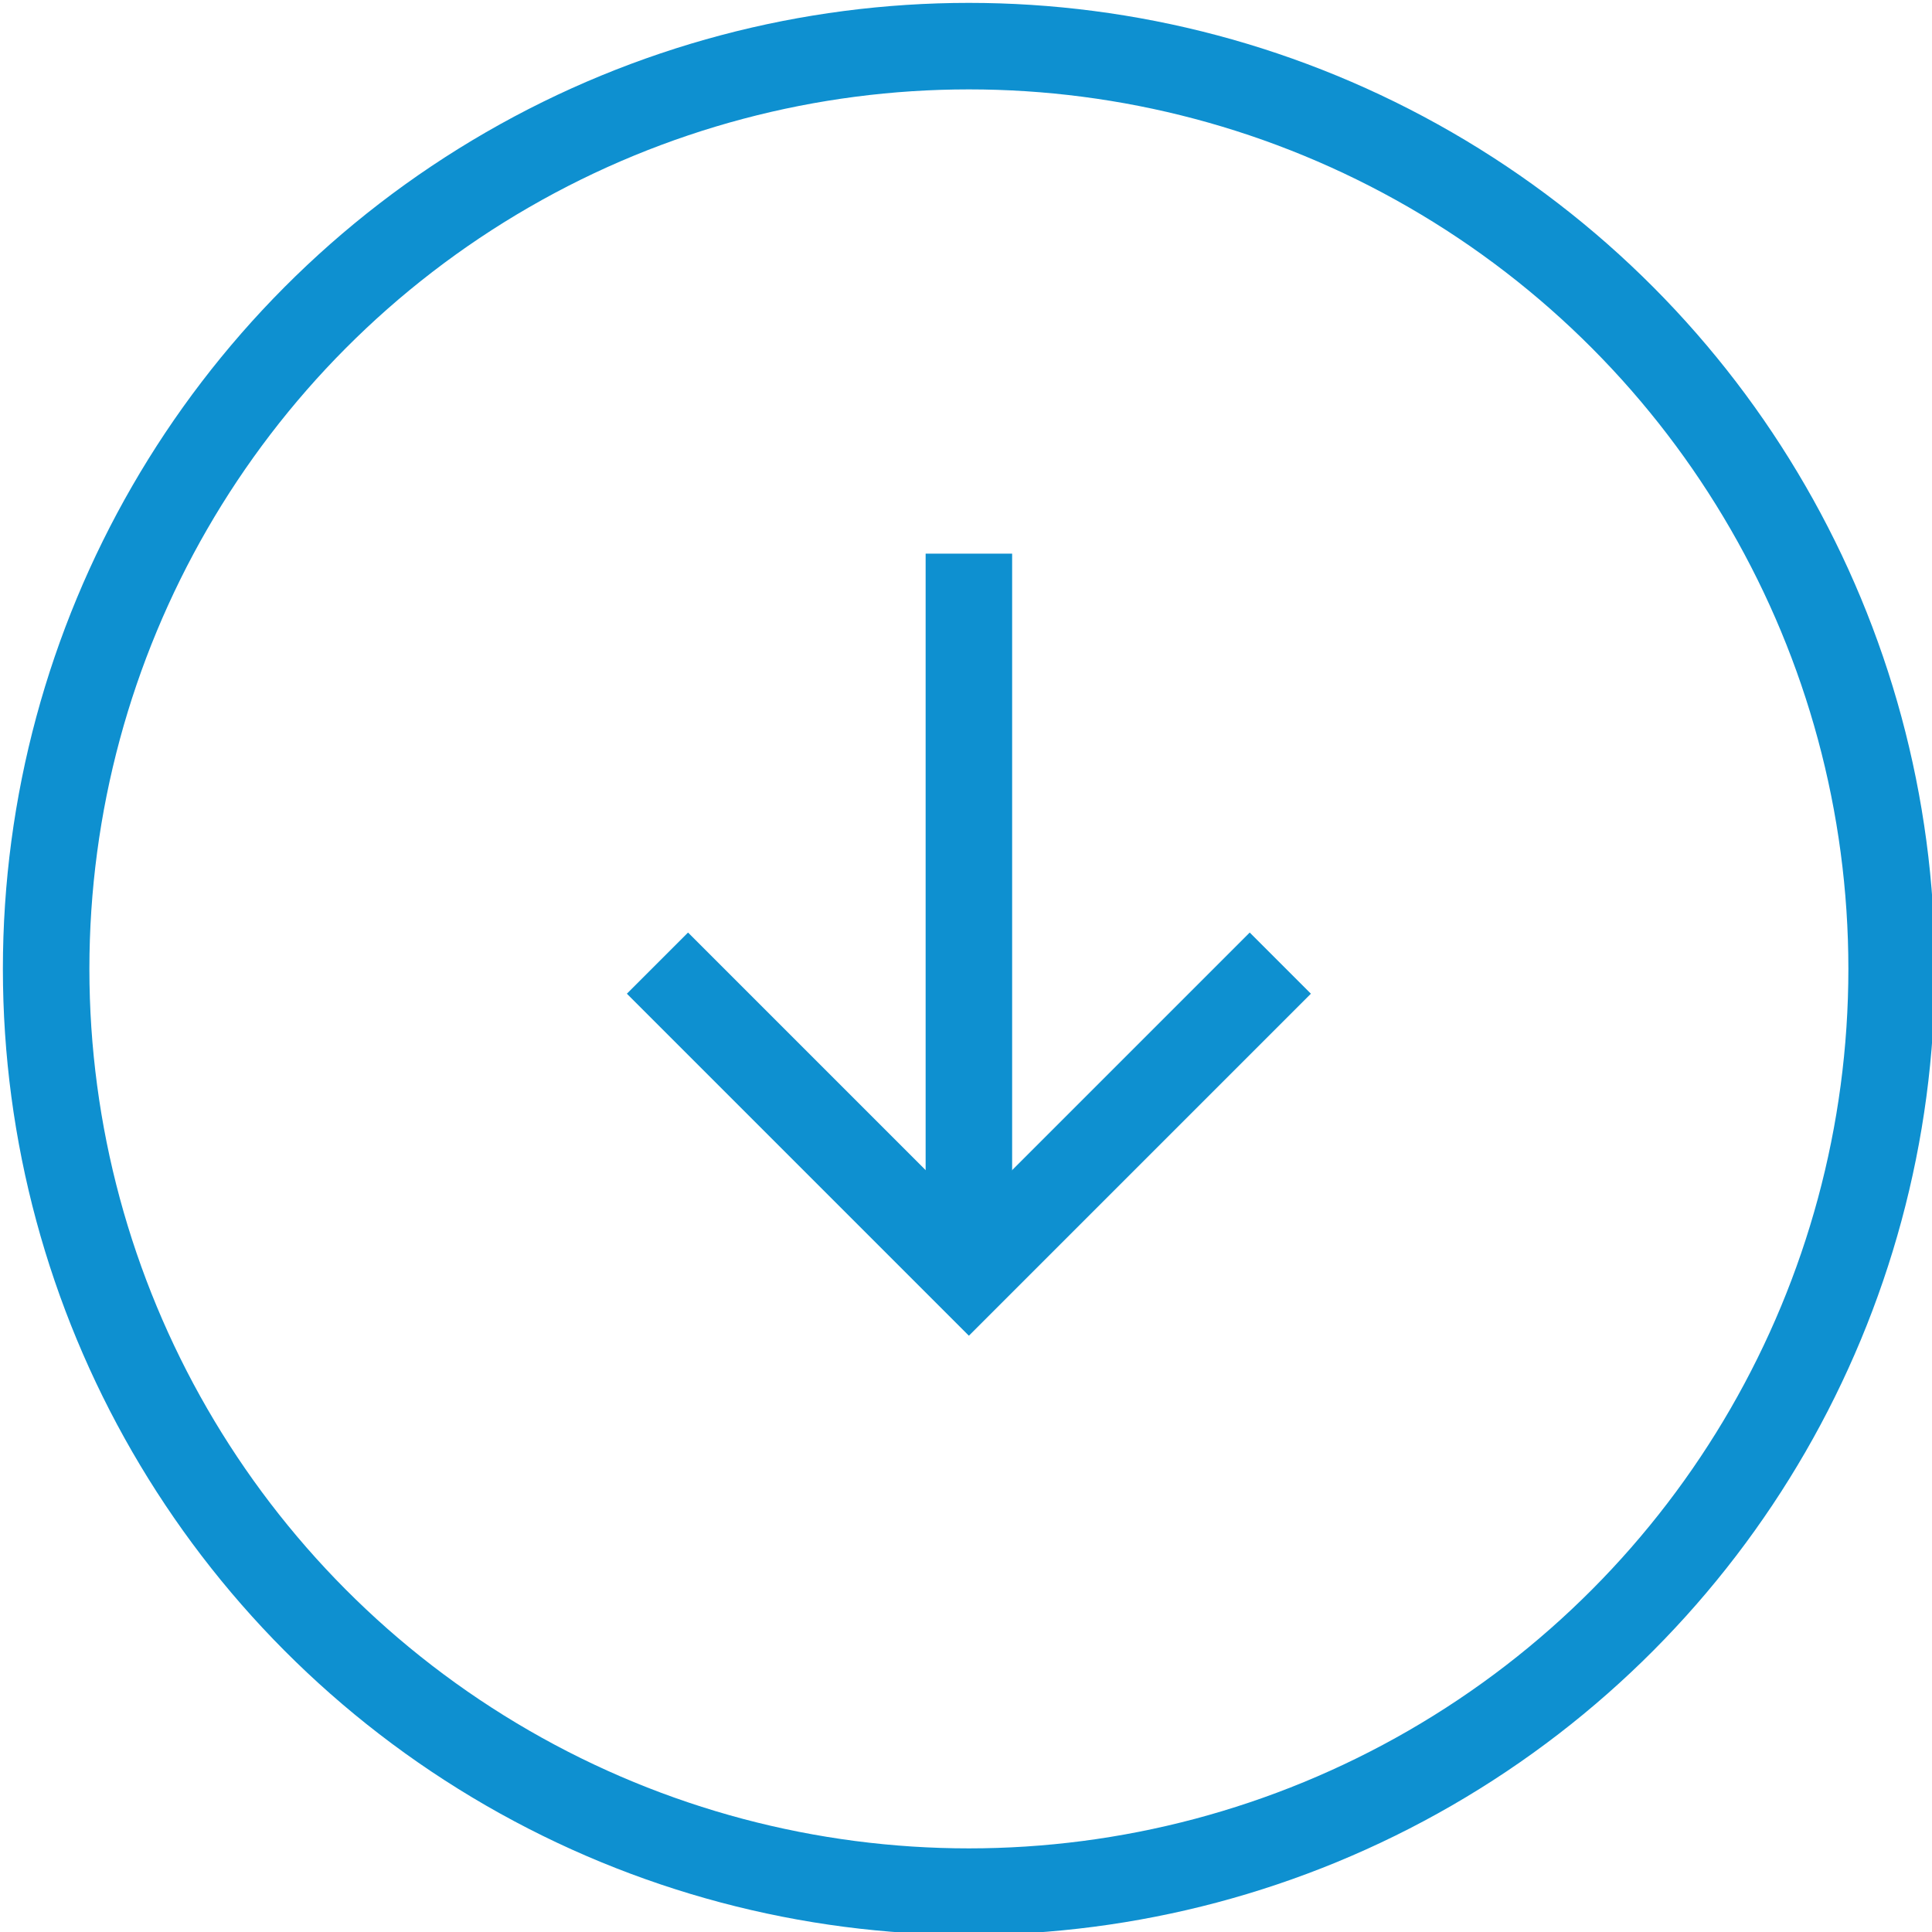 <?xml version="1.0" encoding="utf-8"?>
<!-- Generator: Adobe Illustrator 19.1.0, SVG Export Plug-In . SVG Version: 6.00 Build 0)  -->
<svg version="1.0" id="Layer_1" xmlns="http://www.w3.org/2000/svg" xmlns:xlink="http://www.w3.org/1999/xlink" x="0px" y="0px"
	 viewBox="0 0 33.5 33.5" enable-background="new 0 0 33.5 33.5" xml:space="preserve">
<g>
	<circle fill="none" stroke="#0E90D0" stroke-width="1.5" stroke-miterlimit="10" cx="16.8" cy="16.8" r="16"/>
	<g>
		<line fill="none" stroke="#0E90D0" stroke-width="1.5" stroke-miterlimit="10" x1="16.8" y1="9.6" x2="16.8" y2="22"/>
		<polyline fill="none" stroke="#0E90D0" stroke-width="1.5" stroke-miterlimit="10" points="22.2,16.7 16.8,22.1 11.4,16.7 		"/>
	</g>
</g>
</svg>
